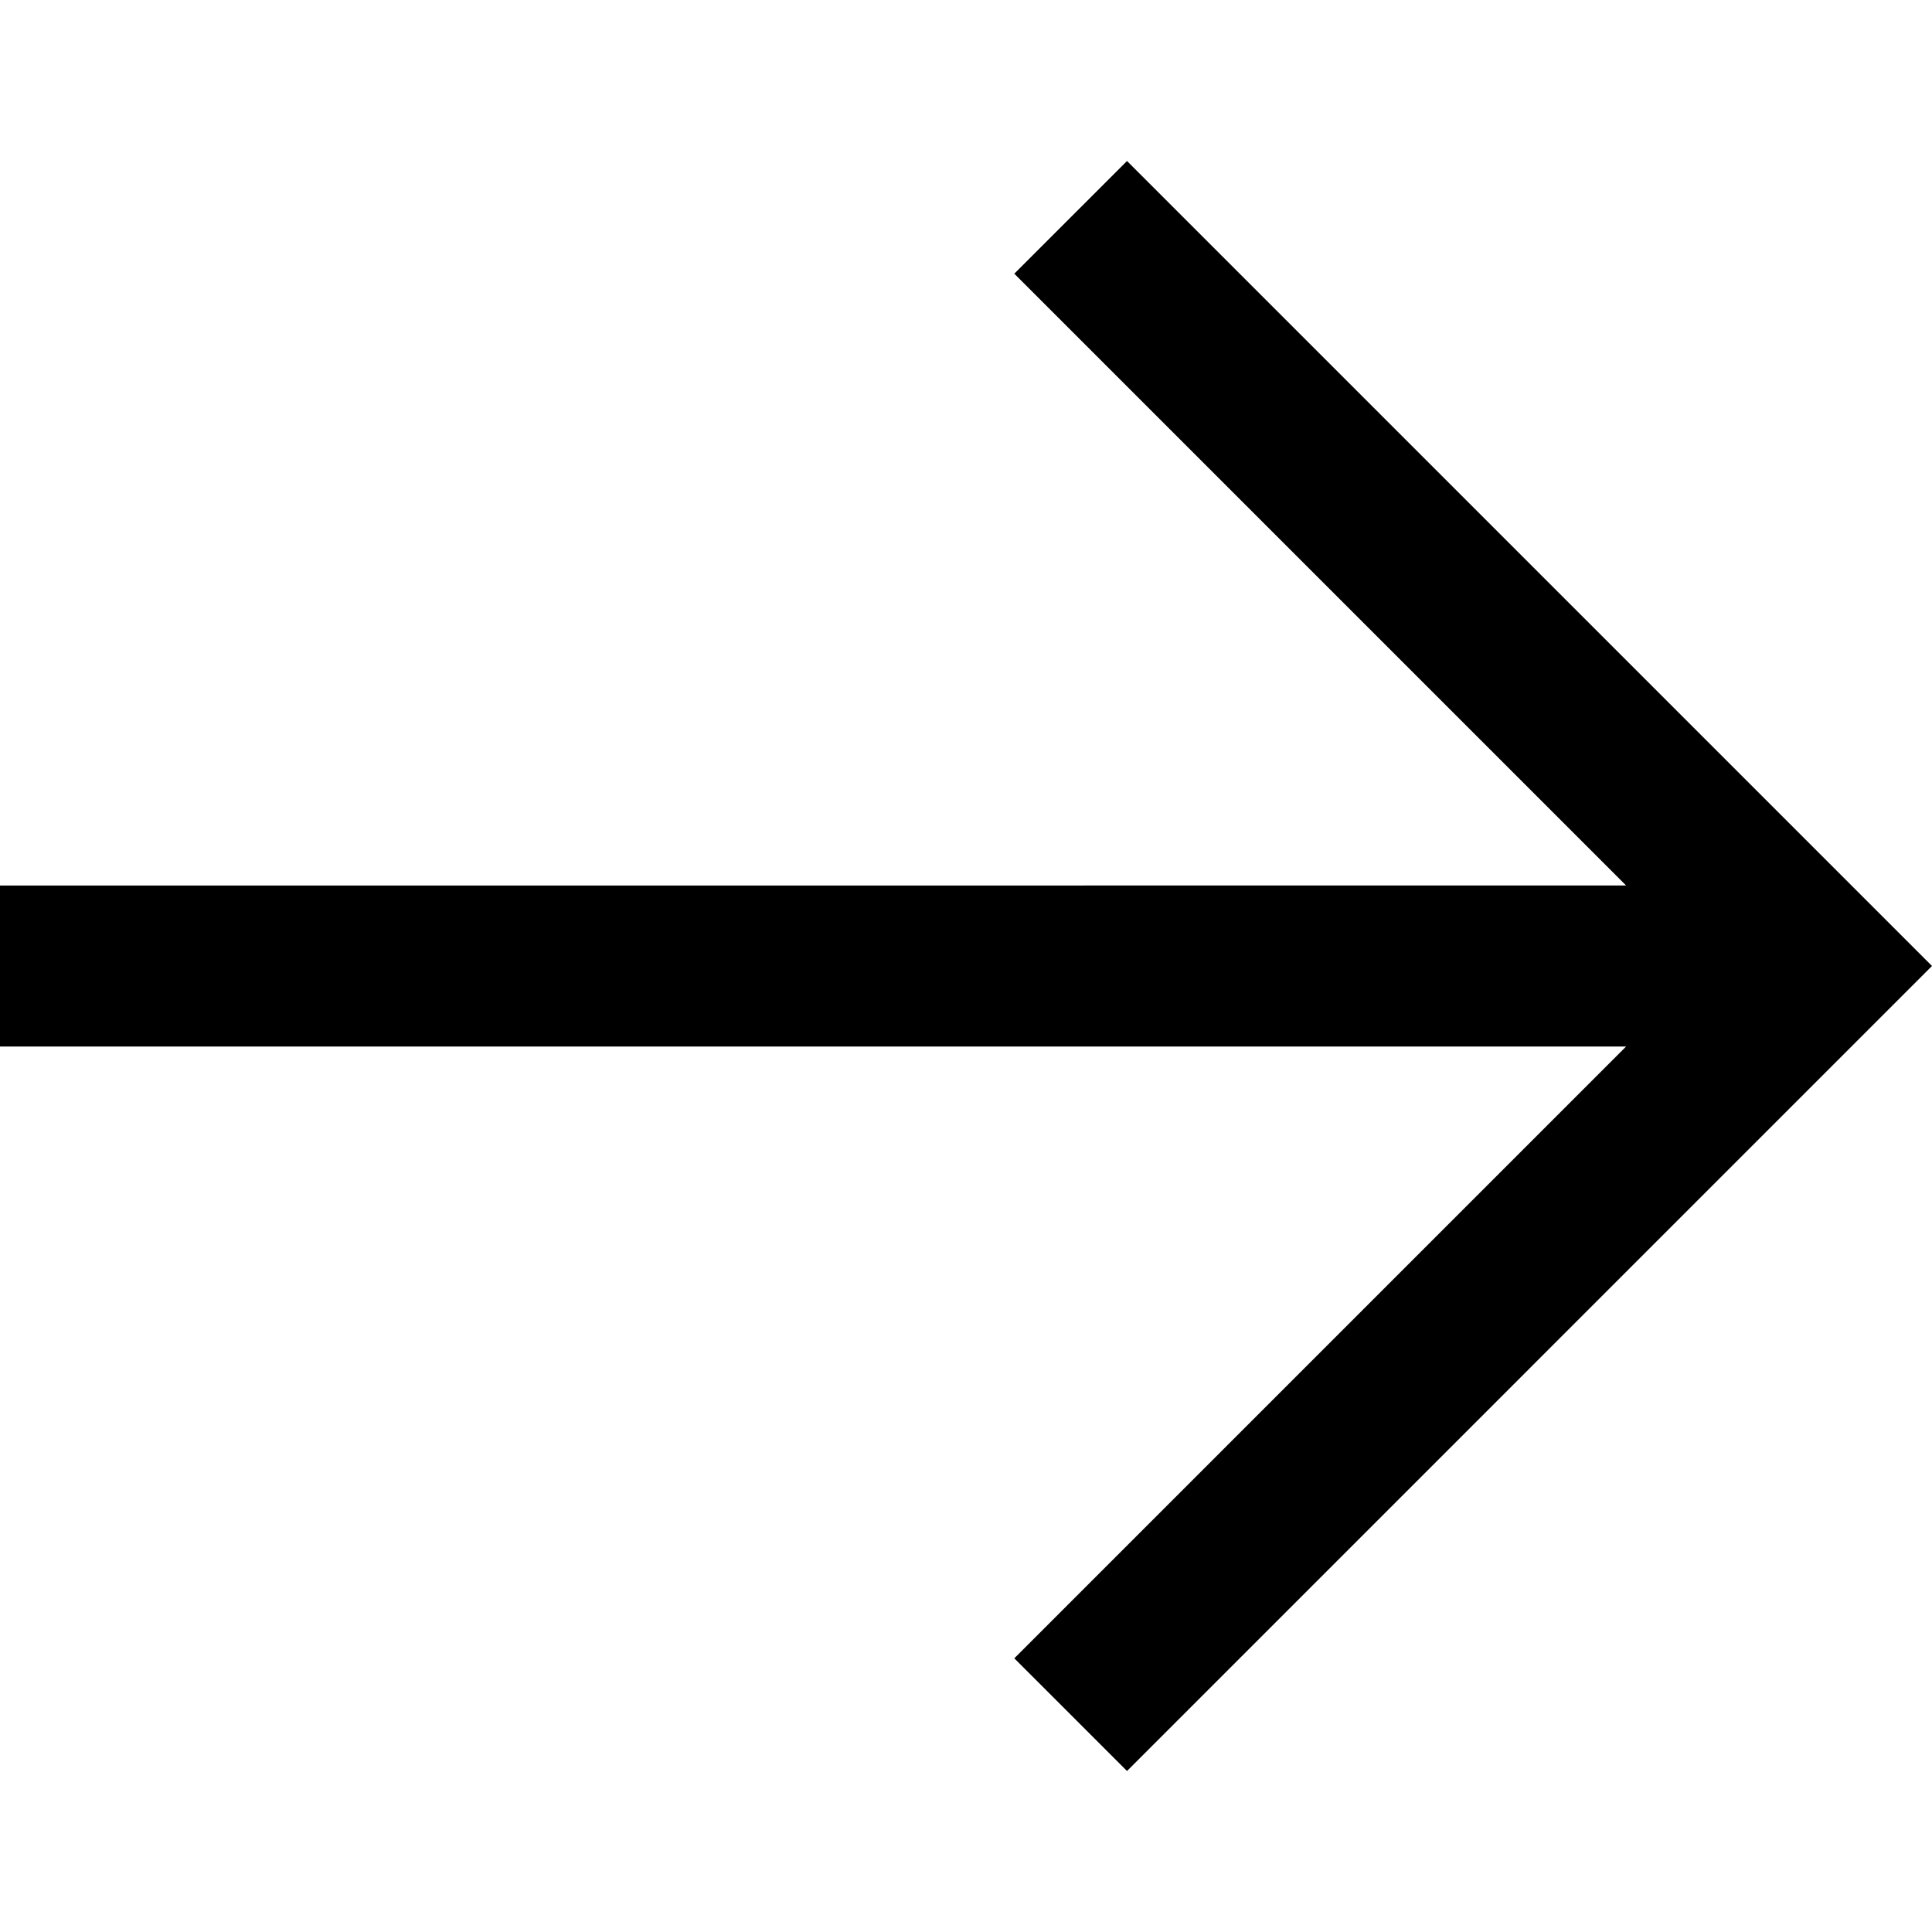 <svg version="1.1" id="Capa_1" xmlns="http://www.w3.org/2000/svg" x="0" y="0" viewBox="0 0 513.32 513.32" xml:space="preserve"><path d="M299.437 42.777L269.493 72.72l162.552 162.552H0v42.776h432.045L269.493 440.6l29.944 29.943L513.32 256.66z"/></svg>